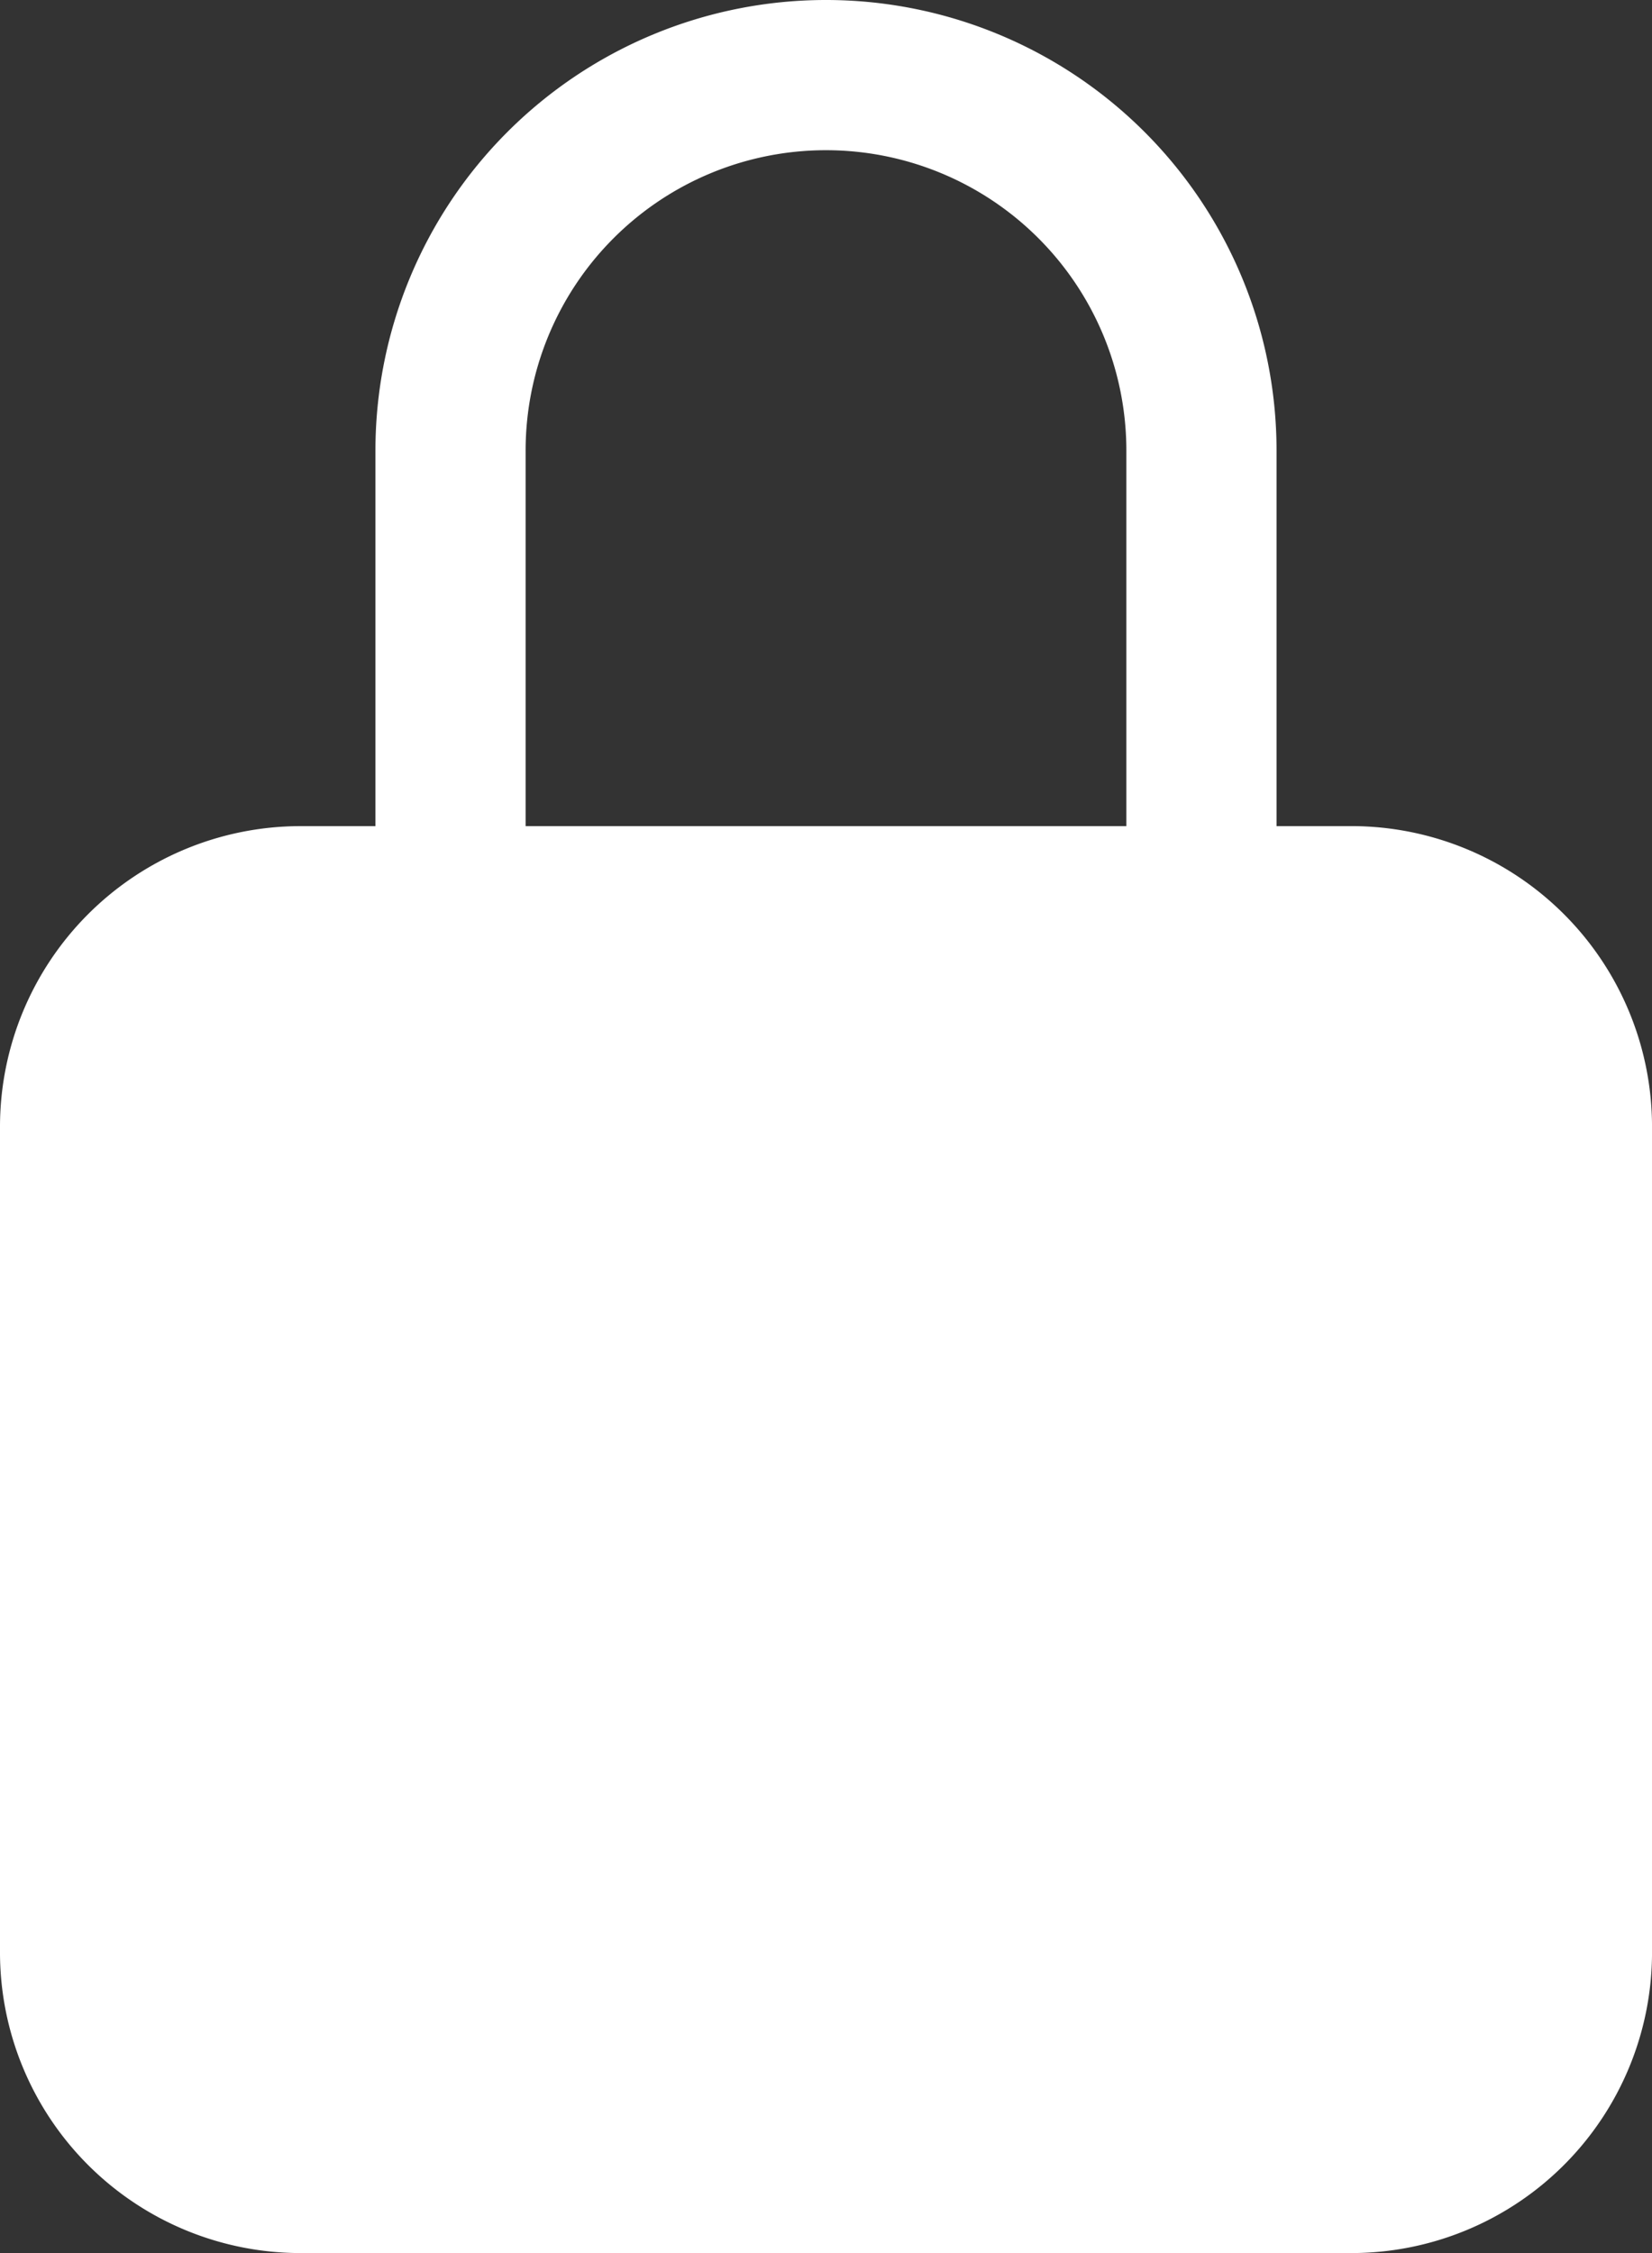 <?xml version="1.0" encoding="UTF-8" standalone="no"?>
<!-- Created with Inkscape (http://www.inkscape.org/) -->

<svg
   xmlns:dc="http://purl.org/dc/elements/1.1/"
   xmlns:cc="http://creativecommons.org/ns#"
   xmlns:rdf="http://www.w3.org/1999/02/22-rdf-syntax-ns#"
   xmlns:svg="http://www.w3.org/2000/svg"
   xmlns="http://www.w3.org/2000/svg"
   xmlns:xlink="http://www.w3.org/1999/xlink"
   xmlns:sodipodi="http://sodipodi.sourceforge.net/DTD/sodipodi-0.dtd"
   xmlns:inkscape="http://www.inkscape.org/namespaces/inkscape"
   version="1.1"
   id="svg2"
   width="72.379"
   height="98.699"
   viewBox="0 0 72.379 98.699"
   sodipodi:docname="login-lockicon-theme2.svg"
   inkscape:version="0.92.3 (2405546, 2018-03-11)">
  <rect x="0" y="0" width="72.379" height="98.699" fill="#333333" stroke="none"/>
  <defs
     id="defs6">
    <linearGradient
       inkscape:collect="always"
       id="linearGradient1040">
      <stop
         style="stop-color:#4ee73c;stop-opacity:1"
         offset="0"
         id="stop1036" />
      <stop
         style="stop-color:#258d03;stop-opacity:1"
         offset="1"
         id="stop1038" />
    </linearGradient>
    <linearGradient
       inkscape:collect="always"
       id="linearGradient1032">
      <stop
         style="stop-color:#1c4a5e;stop-opacity:1;"
         offset="0"
         id="stop1028" />
      <stop
         style="stop-color:#1cba5e;stop-opacity:1"
         offset="1"
         id="stop1030" />
    </linearGradient>
    <linearGradient
       inkscape:collect="always"
       id="linearGradient1024">
      <stop
         style="stop-color:#08dcf2;stop-opacity:1"
         offset="0"
         id="stop1020" />
      <stop
         style="stop-color:#2e35b2;stop-opacity:1"
         offset="1"
         id="stop1022" />
    </linearGradient>
    <linearGradient
       inkscape:collect="always"
       id="linearGradient1008">
      <stop
         style="stop-color:#f46425;stop-opacity:1"
         offset="0"
         id="stop1004" />
      <stop
         style="stop-color:#ede453;stop-opacity:1"
         offset="1"
         id="stop1006" />
    </linearGradient>
    <linearGradient
       inkscape:collect="always"
       id="linearGradient853">
      <stop
         style="stop-color:#fe0000;stop-opacity:1"
         offset="0"
         id="stop849" />
      <stop
         style="stop-color:#a80000;stop-opacity:0.287"
         offset="1"
         id="stop851" />
    </linearGradient>
    <clipPath
       clipPathUnits="userSpaceOnUse"
       id="clipPath884">
      <rect
         style="opacity:1;fill:none;fill-opacity:1;fill-rule:evenodd;stroke:#000000;stroke-width:3.081;stroke-linecap:round;stroke-linejoin:round;stroke-miterlimit:4;stroke-dasharray:none;stroke-opacity:1;paint-order:normal"
         id="rect886"
         width="1829.752"
         height="3037.723"
         x="570.218"
         y="-547.074"
         transform="rotate(-90)" />
    </clipPath>
    <clipPath
       clipPathUnits="userSpaceOnUse"
       id="clipPath2512">
      <rect
         style="opacity:1;fill:none;fill-opacity:1;fill-rule:evenodd;stroke:none;stroke-width:1.367;stroke-linecap:round;stroke-linejoin:round;stroke-miterlimit:4;stroke-dasharray:none;stroke-opacity:1;paint-order:normal"
         id="rect2514"
         width="891.319"
         height="230.488"
         x="1022.61"
         y="188.419"
         transform="rotate(-90)" />
    </clipPath>
    <linearGradient
       inkscape:collect="always"
       xlink:href="#linearGradient853"
       id="linearGradient855"
       x1="2144.764"
       y1="1157.167"
       x2="2603.24"
       y2="1157.167"
       gradientUnits="userSpaceOnUse" />
    <linearGradient
       inkscape:collect="always"
       xlink:href="#linearGradient1008"
       id="linearGradient1010"
       x1="746.939"
       y1="988.01"
       x2="907.634"
       y2="1266.52"
       gradientUnits="userSpaceOnUse" />
    <linearGradient
       inkscape:collect="always"
       xlink:href="#linearGradient1024"
       id="linearGradient1026"
       x1="690.243"
       y1="1187.368"
       x2="917.235"
       y2="791.971"
       gradientUnits="userSpaceOnUse" />
    <linearGradient
       inkscape:collect="always"
       xlink:href="#linearGradient1032"
       id="linearGradient1034"
       x1="1179.635"
       y1="974.946"
       x2="724.306"
       y2="974.946"
       gradientUnits="userSpaceOnUse" />
    <linearGradient
       inkscape:collect="always"
       xlink:href="#linearGradient1040"
       id="linearGradient1042"
       x1="957.774"
       y1="967.22"
       x2="1114.115"
       y2="1248.766"
       gradientUnits="userSpaceOnUse" />
  </defs>
  <sodipodi:namedview
     pagecolor="#ffffff"
     bordercolor="#666666"
     borderopacity="1"
     objecttolerance="10"
     gridtolerance="10"
     guidetolerance="10"
     inkscape:pageopacity="0"
     inkscape:pageshadow="2"
     inkscape:window-width="2560"
     inkscape:window-height="1017"
     id="namedview4"
     showgrid="false"
     inkscape:zoom="0.96944447"
     inkscape:cx="-305.44933"
     inkscape:cy="65.542411"
     inkscape:window-x="-8"
     inkscape:window-y="-8"
     inkscape:window-maximized="1"
     inkscape:current-layer="svg2" />
  <path
     style="fill:#ffffff;fill-opacity:1;stroke-width:0.206"
     id="path4"
     d="m 59.219,36.19 h -3.29 v -16.45 a 19.74,19.74 0 1 0 -39.48,0 v 16.45 h -3.29 A 13.174,13.174 0 0 0 0,49.349 v 36.19 a 13.174,13.174 0 0 0 13.16,13.16 h 46.06 a 13.174,13.174 0 0 0 13.16,-13.16 v -36.19 a 13.174,13.174 0 0 0 -13.16,-13.16 z m -9.87,0 h -26.32 v -16.45 a 13.16,13.16 0 1 1 26.32,0 z"
     inkscape:connector-curvature="0" />
</svg>
